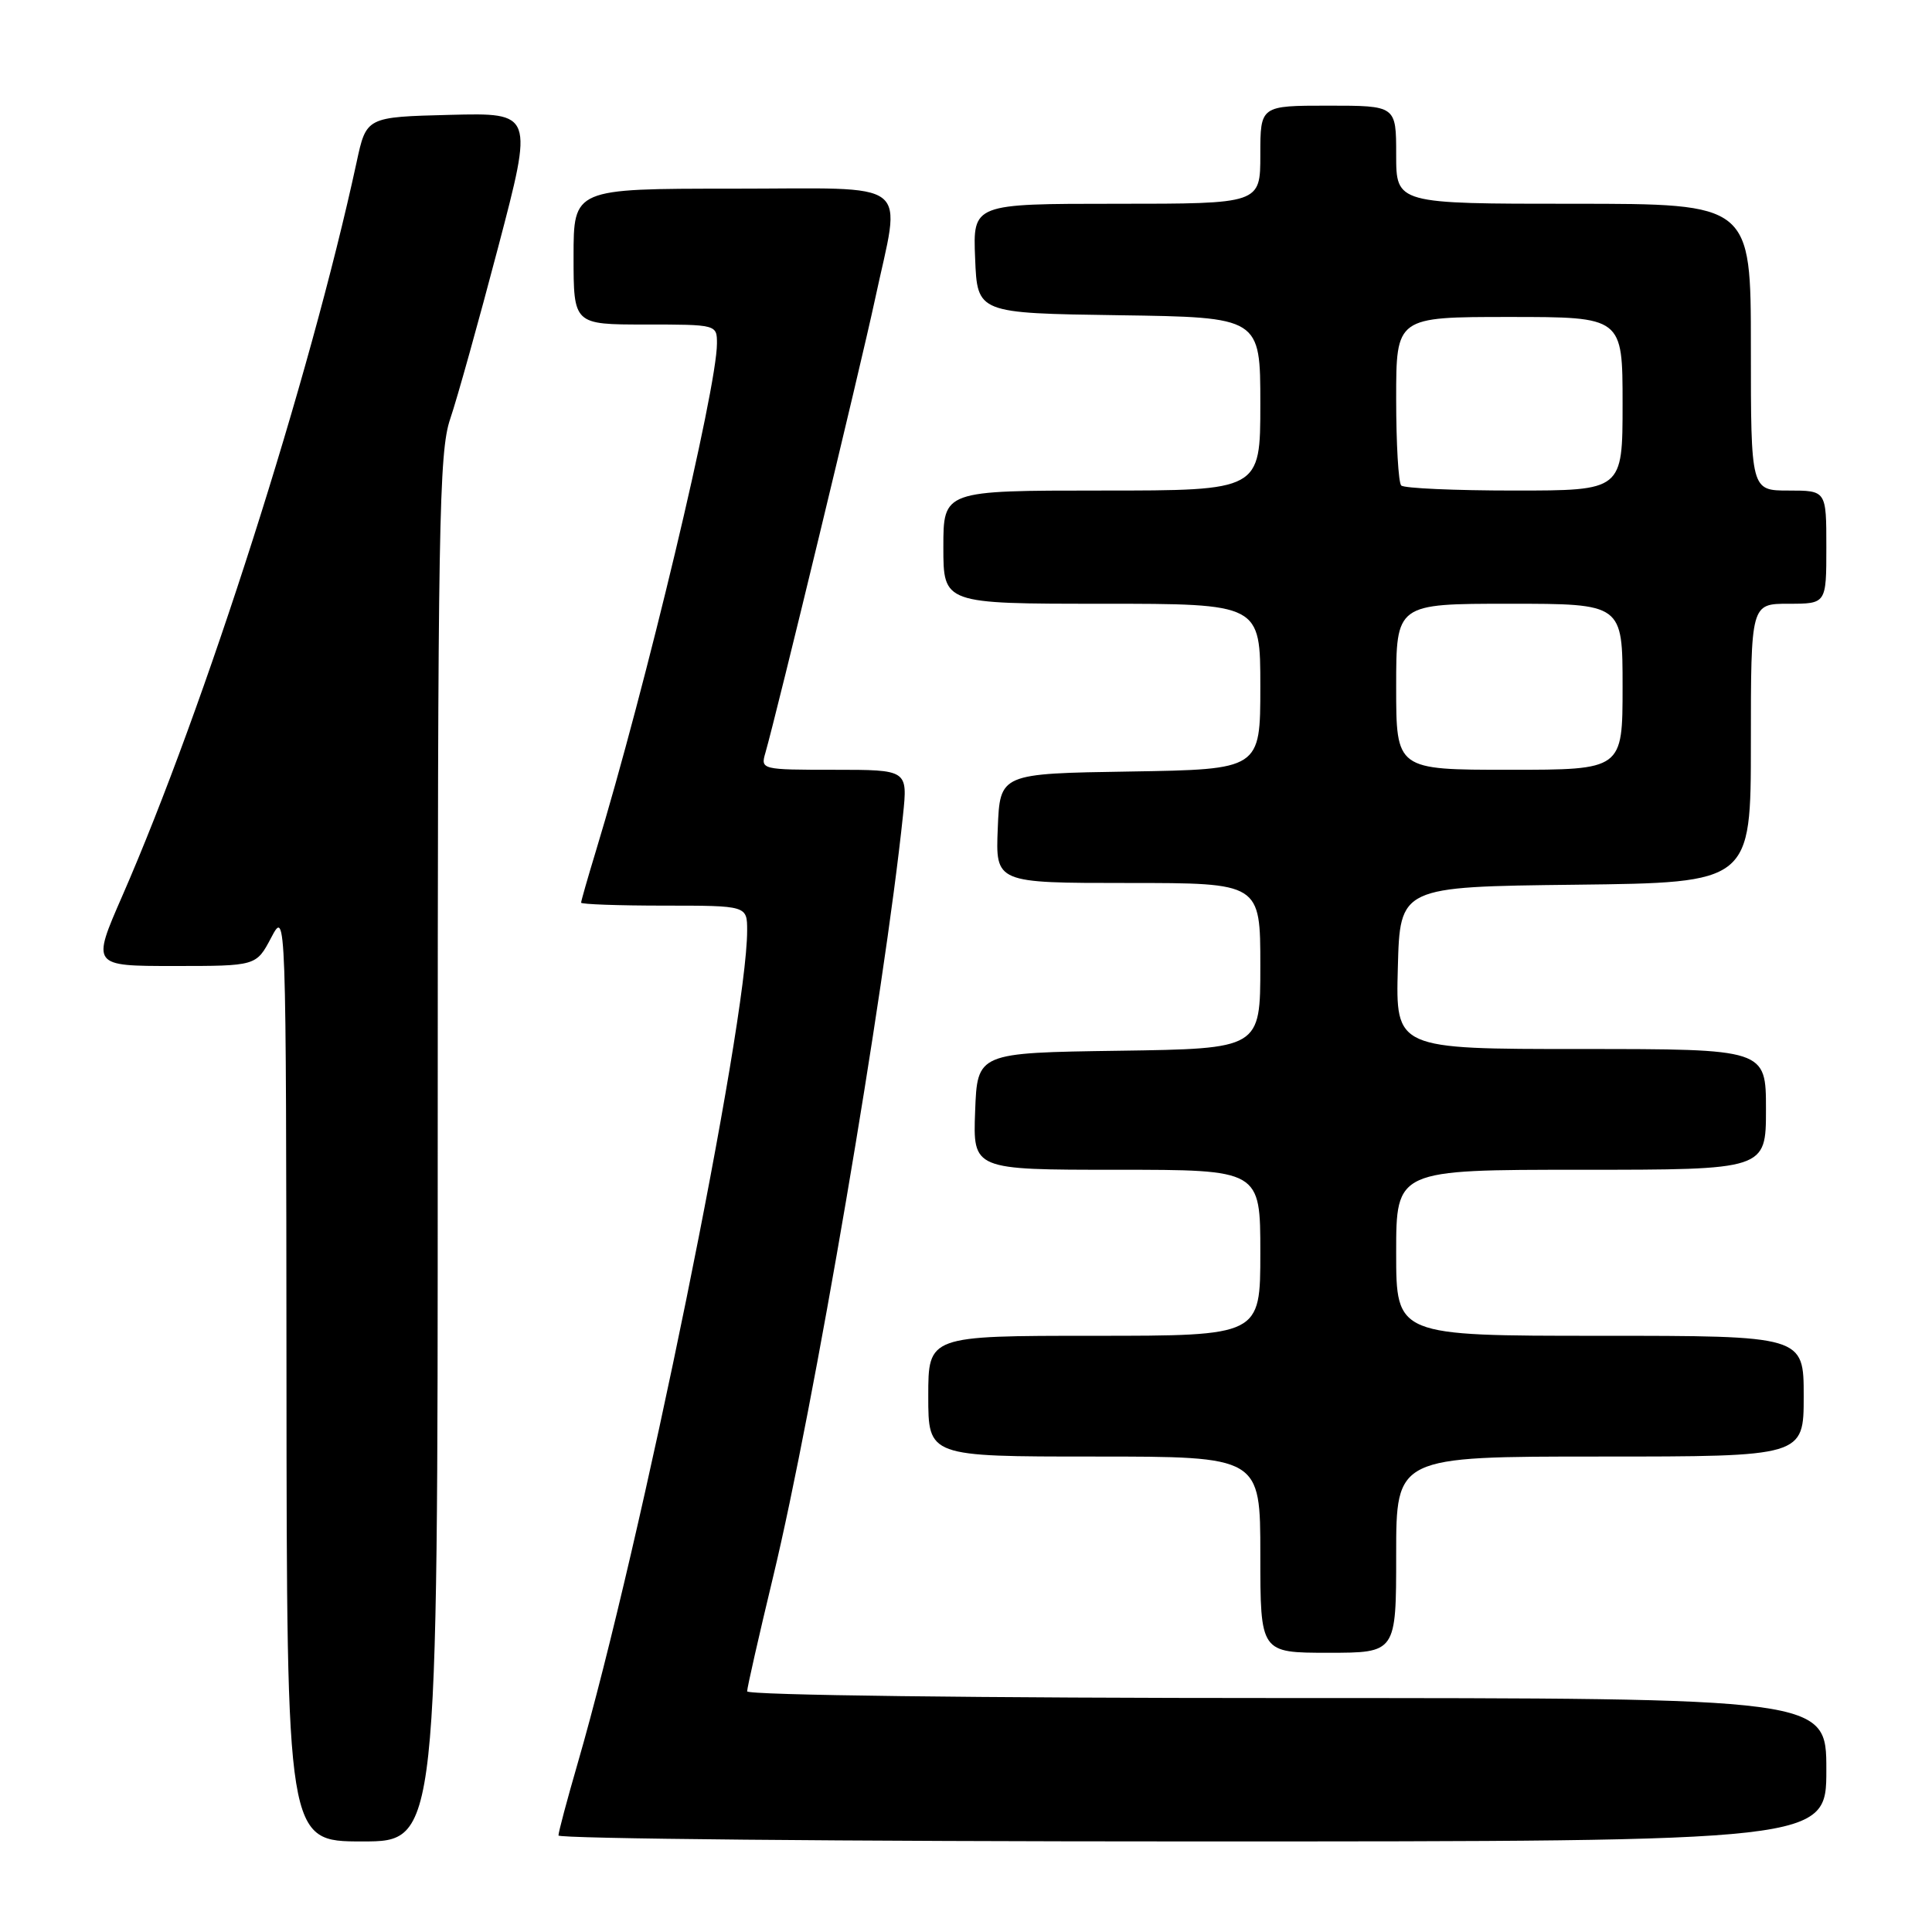 <?xml version="1.0" encoding="UTF-8" standalone="no"?>
<!DOCTYPE svg PUBLIC "-//W3C//DTD SVG 1.1//EN" "http://www.w3.org/Graphics/SVG/1.1/DTD/svg11.dtd" >
<svg xmlns="http://www.w3.org/2000/svg" xmlns:xlink="http://www.w3.org/1999/xlink" version="1.1" viewBox="0 0 256 256">
 <g >
 <path fill="currentColor"
d=" M 58.00 152.18 C 58.00 69.33 58.16 59.88 59.66 55.49 C 60.57 52.82 63.42 42.60 66.00 32.79 C 70.69 14.94 70.69 14.94 59.62 15.22 C 48.54 15.50 48.54 15.50 47.25 21.50 C 41.05 50.16 27.17 93.62 16.19 118.75 C 12.15 128.00 12.15 128.00 23.05 128.00 C 33.95 128.00 33.95 128.00 35.93 124.25 C 37.91 120.50 37.91 120.50 37.96 182.25 C 38.00 244.00 38.00 244.00 48.00 244.00 C 58.00 244.00 58.00 244.00 58.00 152.18 Z  M 242.00 234.50 C 242.00 225.00 242.00 225.00 170.50 225.00 C 129.61 225.00 99.00 224.62 99.00 224.11 C 99.00 223.63 100.56 216.76 102.46 208.86 C 107.78 186.76 117.20 131.50 119.65 108.04 C 120.28 102.00 120.28 102.00 110.53 102.00 C 100.88 102.00 100.77 101.97 101.42 99.75 C 102.94 94.46 114.01 48.67 115.92 39.77 C 119.41 23.43 121.42 25.00 97.00 25.00 C 76.00 25.00 76.00 25.00 76.00 34.00 C 76.00 43.00 76.00 43.00 85.50 43.00 C 94.97 43.00 95.00 43.01 95.00 45.51 C 95.00 51.50 85.56 91.05 78.93 112.86 C 77.87 116.35 77.00 119.39 77.00 119.61 C 77.00 119.82 81.95 120.00 88.00 120.00 C 99.00 120.00 99.00 120.00 99.00 123.31 C 99.00 135.65 84.97 204.57 76.55 233.63 C 75.15 238.46 74.00 242.77 74.00 243.21 C 74.00 243.64 111.80 244.00 158.00 244.00 C 242.00 244.00 242.00 244.00 242.00 234.50 Z  M 185.00 206.00 C 185.00 193.00 185.00 193.00 212.00 193.00 C 239.00 193.00 239.00 193.00 239.00 185.00 C 239.00 177.00 239.00 177.00 212.00 177.00 C 185.00 177.00 185.00 177.00 185.00 166.00 C 185.00 155.00 185.00 155.00 209.50 155.00 C 234.00 155.00 234.00 155.00 234.00 147.00 C 234.00 139.00 234.00 139.00 209.47 139.00 C 184.93 139.00 184.93 139.00 185.22 128.25 C 185.50 117.50 185.50 117.50 208.75 117.23 C 232.00 116.96 232.00 116.96 232.00 98.48 C 232.00 80.00 232.00 80.00 237.00 80.00 C 242.00 80.00 242.00 80.00 242.00 72.50 C 242.00 65.00 242.00 65.00 237.00 65.00 C 232.00 65.00 232.00 65.00 232.00 46.00 C 232.00 27.00 232.00 27.00 208.50 27.00 C 185.00 27.00 185.00 27.00 185.00 20.50 C 185.00 14.00 185.00 14.00 176.00 14.00 C 167.00 14.00 167.00 14.00 167.00 20.50 C 167.00 27.00 167.00 27.00 147.96 27.00 C 128.91 27.00 128.91 27.00 129.21 34.25 C 129.50 41.50 129.50 41.50 148.25 41.77 C 167.00 42.04 167.00 42.04 167.00 53.52 C 167.00 65.00 167.00 65.00 146.00 65.00 C 125.00 65.00 125.00 65.00 125.00 72.50 C 125.00 80.00 125.00 80.00 146.00 80.00 C 167.00 80.00 167.00 80.00 167.00 90.98 C 167.00 101.95 167.00 101.95 149.75 102.23 C 132.50 102.50 132.50 102.50 132.21 109.75 C 131.91 117.00 131.91 117.00 149.46 117.00 C 167.00 117.00 167.00 117.00 167.00 127.98 C 167.00 138.96 167.00 138.96 148.25 139.23 C 129.50 139.50 129.50 139.50 129.21 147.25 C 128.92 155.00 128.92 155.00 147.96 155.00 C 167.00 155.00 167.00 155.00 167.00 166.00 C 167.00 177.00 167.00 177.00 145.00 177.00 C 123.00 177.00 123.00 177.00 123.00 185.00 C 123.00 193.00 123.00 193.00 145.00 193.00 C 167.00 193.00 167.00 193.00 167.00 206.00 C 167.00 219.00 167.00 219.00 176.00 219.00 C 185.00 219.00 185.00 219.00 185.00 206.00 Z  M 185.00 91.00 C 185.00 80.00 185.00 80.00 200.00 80.00 C 215.00 80.00 215.00 80.00 215.00 91.00 C 215.00 102.00 215.00 102.00 200.00 102.00 C 185.00 102.00 185.00 102.00 185.00 91.00 Z  M 185.67 64.33 C 185.30 63.97 185.00 58.79 185.00 52.83 C 185.00 42.00 185.00 42.00 200.00 42.00 C 215.00 42.00 215.00 42.00 215.00 53.50 C 215.00 65.00 215.00 65.00 200.67 65.00 C 192.78 65.00 186.03 64.70 185.67 64.33 Z "/>
</g>
</svg>